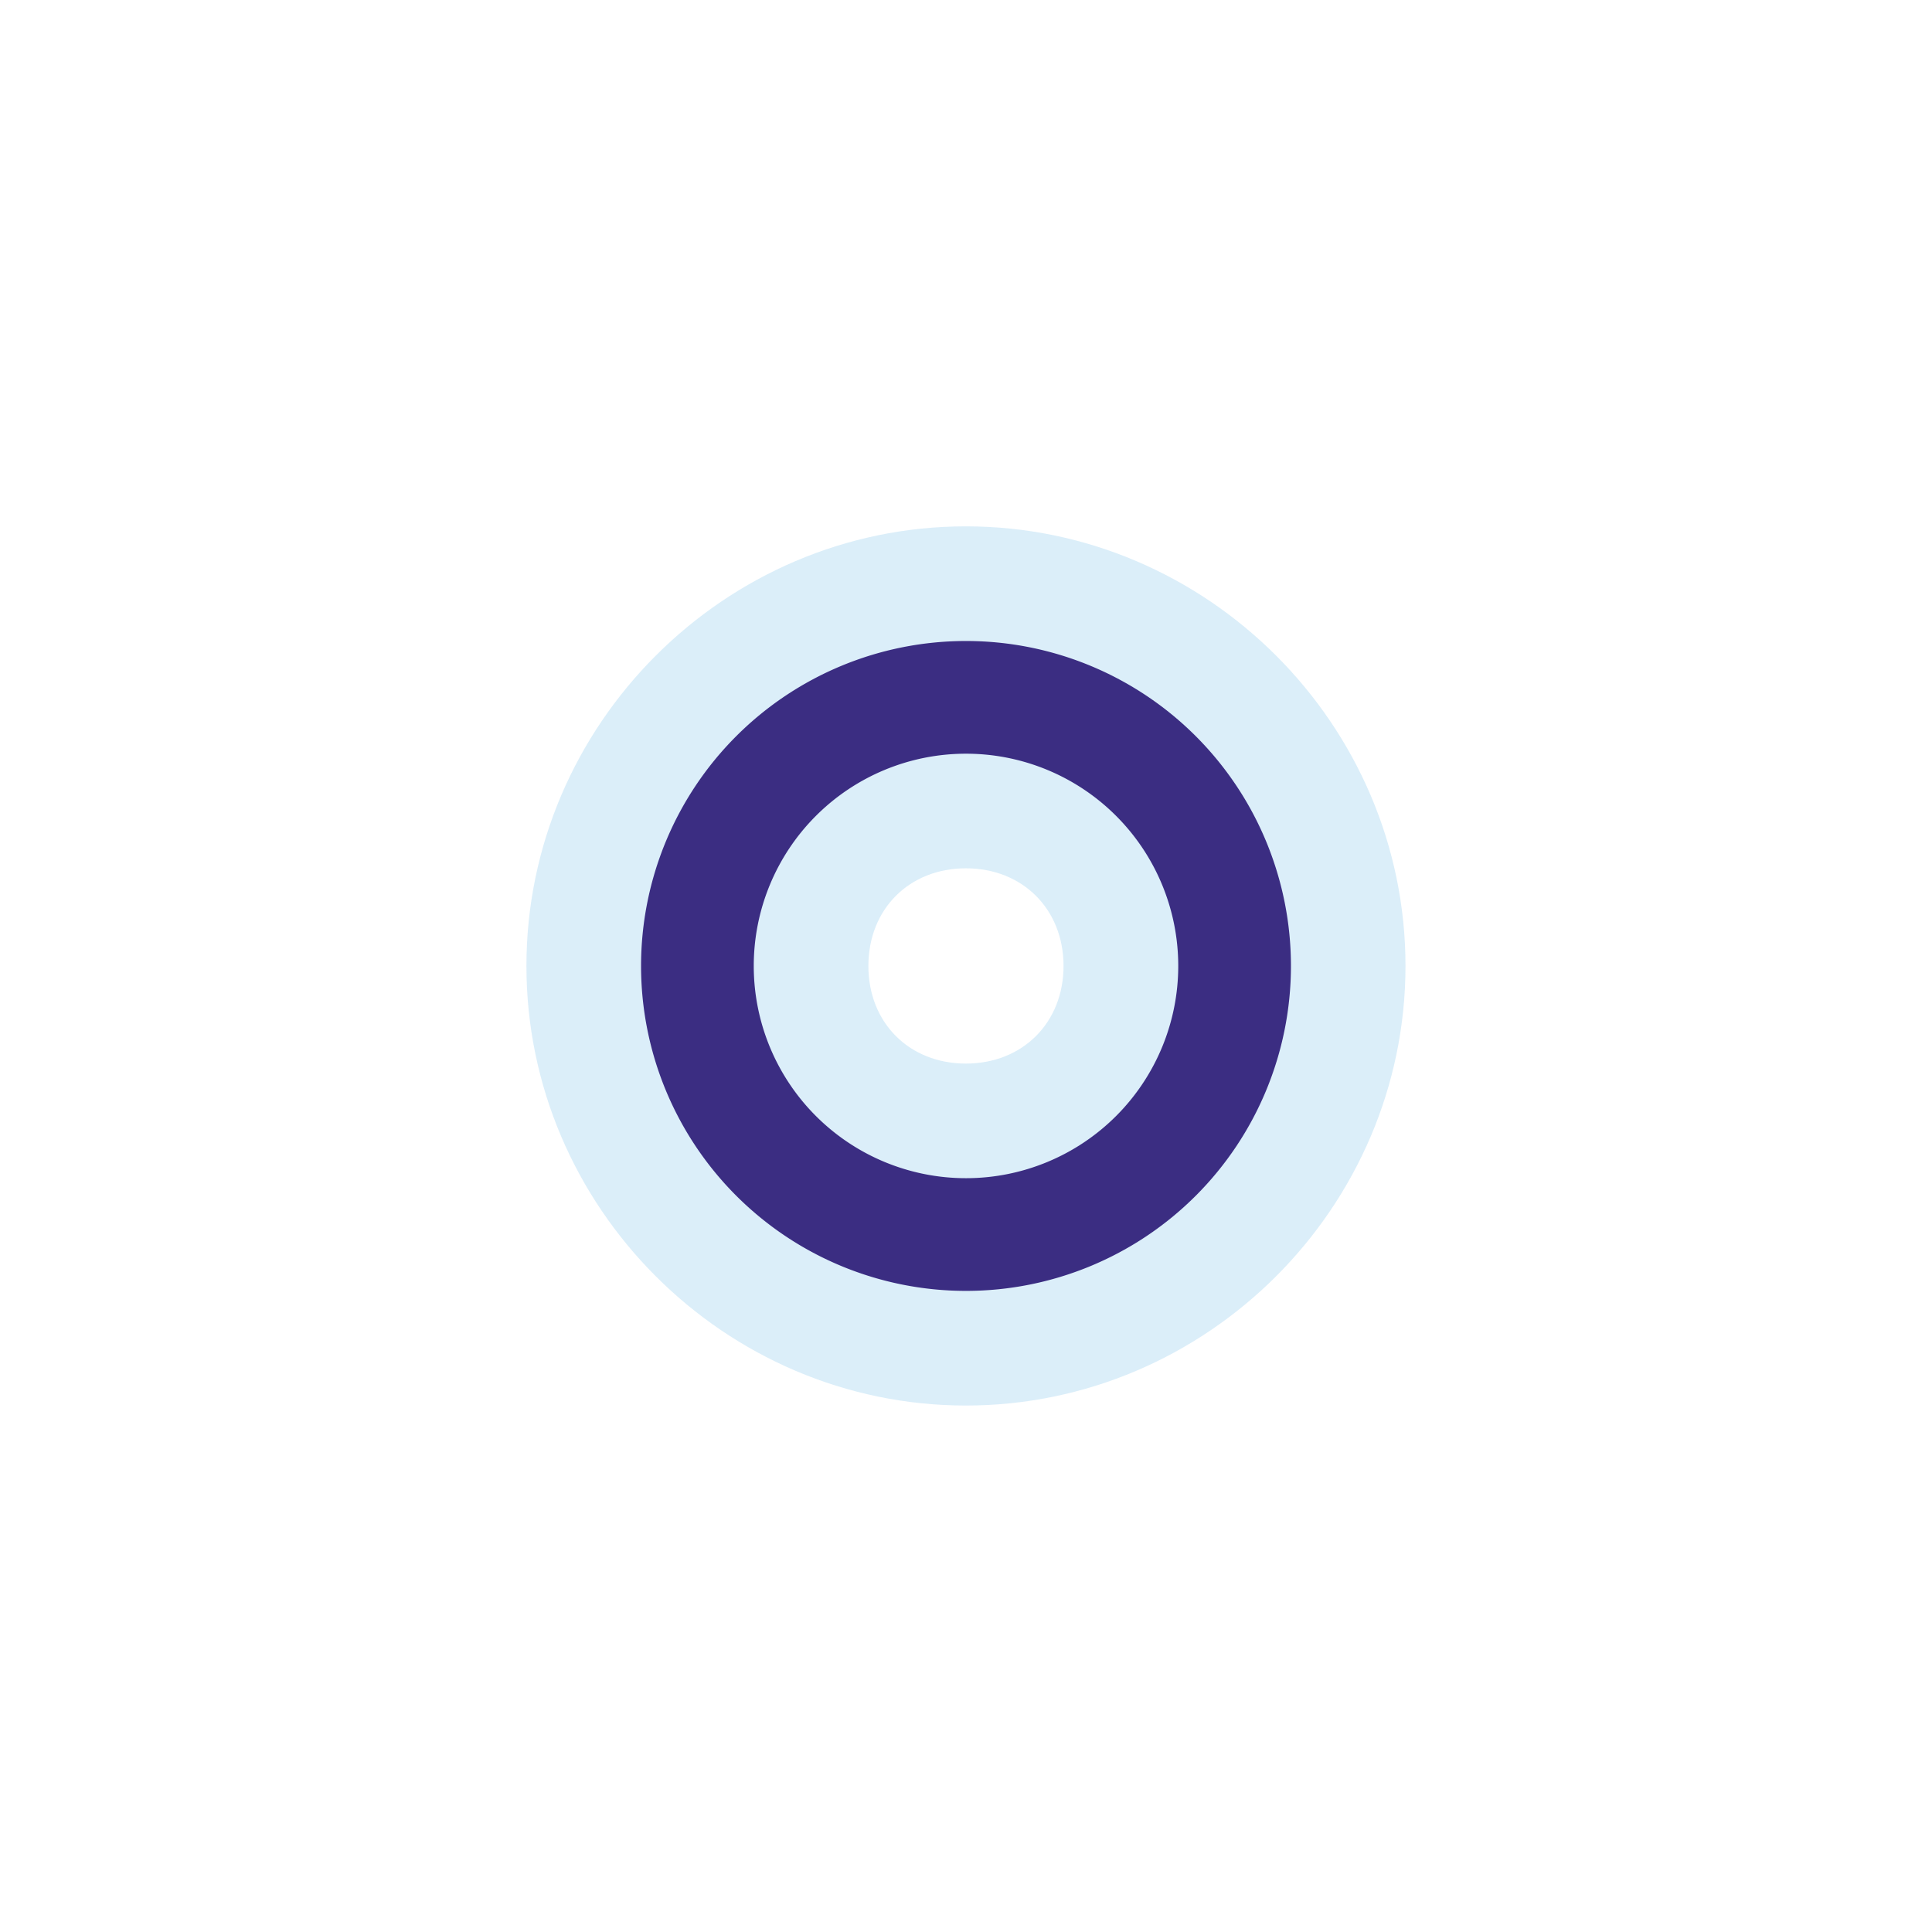 <?xml version="1.0" encoding="UTF-8" standalone="no"?>
<svg
   xmlns:dc="http://purl.org/dc/elements/1.1/"
   xmlns:cc="http://creativecommons.org/ns#"
   xmlns:rdf="http://www.w3.org/1999/02/22-rdf-syntax-ns#"
   xmlns:svg="http://www.w3.org/2000/svg"
   xmlns="http://www.w3.org/2000/svg"
   xmlns:sodipodi="http://sodipodi.sourceforge.net/DTD/sodipodi-0.dtd"
   xmlns:inkscape="http://www.inkscape.org/namespaces/inkscape"
   width="1060"
   height="1060"
   id="svg2"
   version="1.1"
   inkscape:version="0.48.4 r9939"
   sodipodi:docname="fog_signal.svg">
  <defs
     id="defs13">
    <inkscape:path-effect
       effect="gears"
       id="path-effect3774"
       is_visible="true"
       teeth="6"
       phi="-1.2" />
    <inkscape:path-effect
       effect="bend_path"
       id="path-effect3772"
       is_visible="false"
       bendpath="m 95.79,316.512 c 144.429,-206.425 223.313,-11.743 339.548,0"
       prop_scale="1.19"
       scale_y_rel="false"
       vertical="false"
       bendpath-nodetypes="cc" />
  </defs>
  <sodipodi:namedview
     pagecolor="#ffffff"
     bordercolor="#666666"
     borderopacity="1"
     objecttolerance="10"
     gridtolerance="10"
     guidetolerance="10"
     inkscape:pageopacity="0"
     inkscape:pageshadow="2"
     inkscape:window-width="1920"
     inkscape:window-height="1004"
     id="namedview11"
     showgrid="false"
     inkscape:zoom="0.40689655"
     inkscape:cx="1053.9997"
     inkscape:cy="281.76655"
     inkscape:window-x="1680"
     inkscape:window-y="0"
     inkscape:window-maximized="1"
     inkscape:current-layer="svg2"
     inkscape:snap-object-midpoints="true"
     inkscape:snap-center="true" />
  <path
     sodipodi:type="inkscape:offset"
     inkscape:radius="29.491526"
     inkscape:original="M 509.625 651.8125 C 463.61373 651.8125 426.03125 689.42623 426.03125 735.4375 C 426.03125 781.44877 463.61373 819.0625 509.625 819.0625 C 555.63627 819.0625 593.25 781.44877 593.25 735.4375 C 593.25 689.42623 555.63627 651.8125 509.625 651.8125 z M 509.625 680.8125 C 539.96242 680.8125 564.25 705.10008 564.25 735.4375 C 564.25 765.77492 539.96242 790.0625 509.625 790.0625 C 479.28758 790.0625 455.03125 765.77492 455.03125 735.4375 C 455.03125 705.10008 479.28758 680.8125 509.625 680.8125 z "
     style="font-size:medium;font-style:normal;font-variant:normal;font-weight:normal;font-stretch:normal;text-indent:0;text-align:start;text-decoration:none;line-height:normal;letter-spacing:normal;word-spacing:normal;text-transform:none;direction:ltr;block-progression:tb;writing-mode:lr-tb;text-anchor:start;baseline-shift:baseline;opacity:0.426;color:#000000;fill:#acd8f3;fill-opacity:1;fill-rule:nonzero;stroke:#a35151;stroke-width:0;stroke-linecap:round;stroke-linejoin:miter;stroke-miterlimit:4;stroke-opacity:1;stroke-dasharray:none;stroke-dashoffset:0;marker:none;visibility:visible;display:inline;overflow:visible;enable-background:accumulate;font-family:Sans;-inkscape-font-specification:Sans"
     id="path3794"
     d="m 509.625,622.312 c -62.084,0 -113.094,51.054 -113.094,113.125 0,62.071 51.01,113.125 113.094,113.125 62.084,0 113.125,-51.041 113.125,-113.125 0,-62.084 -51.041,-113.125 -113.125,-113.125 z m 0,88 c 14.597,0 25.125,10.528 25.125,25.125 0,14.597 -10.528,25.125 -25.125,25.125 -14.597,0 -25.094,-10.508 -25.094,-25.125 0,-14.617 10.497,-25.125 25.094,-25.125 z"
     transform="matrix(2.132,0,0,2.132,-556.574,-1037.982)" />
  <path
     sodipodi:type="arc"
     style="opacity:0.812;color:#000000;fill:none;stroke:#170066;stroke-width:29.002;stroke-linecap:butt;stroke-linejoin:miter;stroke-miterlimit:4;stroke-opacity:1;stroke-dasharray:none;stroke-dashoffset:0;marker:none;visibility:visible;display:inline;overflow:visible;enable-background:accumulate"
     id="path2985"
     sodipodi:cx="510.26483"
     sodipodi:cy="737.74365"
     sodipodi:rx="69.120766"
     sodipodi:ry="69.120766"
     d="m 579.386,737.744 a 69.121,69.121 0 1 1 -138.242,0 69.121,69.121 0 1 1 138.242,0 z"
     transform="matrix(2.132,0,0,2.132,-557.884,-1042.901)" />
</svg>
